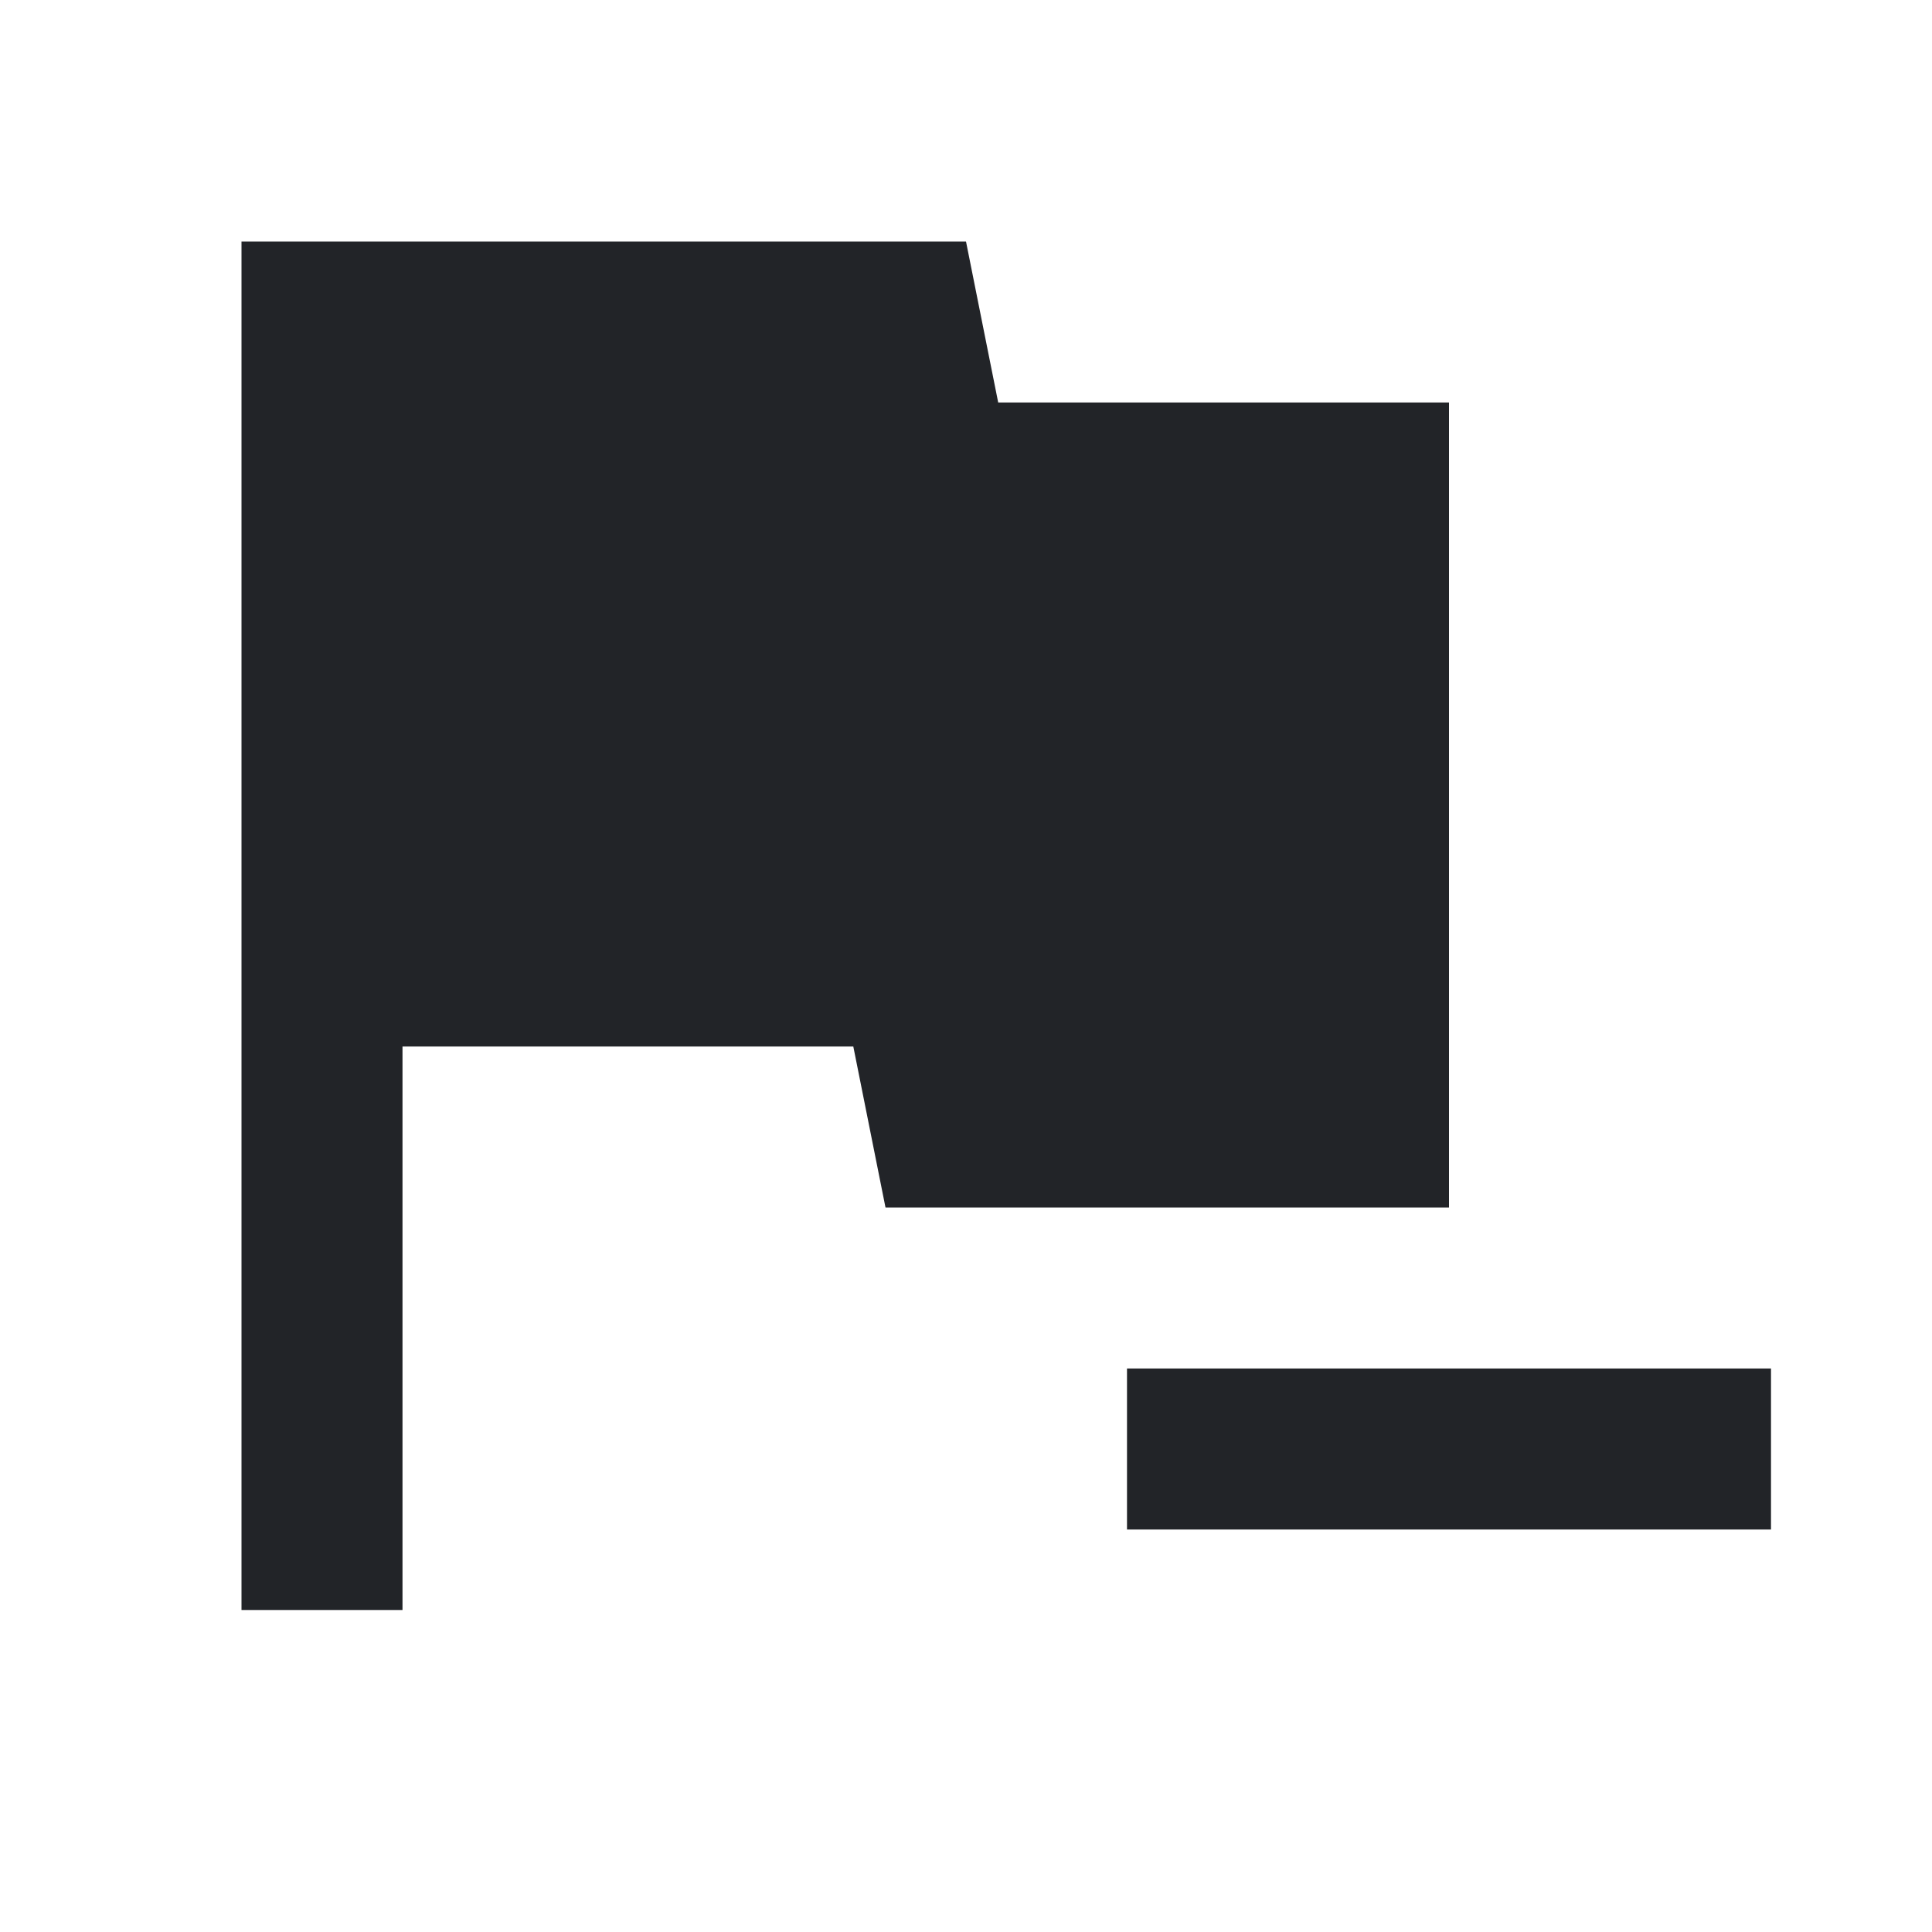 <?xml version="1.0" encoding="UTF-8"?><!DOCTYPE svg PUBLIC "-//W3C//DTD SVG 1.1//EN" "http://www.w3.org/Graphics/SVG/1.1/DTD/svg11.dtd"><svg fill="#222428" xmlns="http://www.w3.org/2000/svg" xmlns:xlink="http://www.w3.org/1999/xlink" version="1.1" id="mdi-flag-minus" width="24" height="24" viewBox="0 0 24 24"><path d="M12.4,5H18V15H11L10.6,13H5V20H3V3H12L12.4,5M14,17H22V19H14V17Z" /></svg>